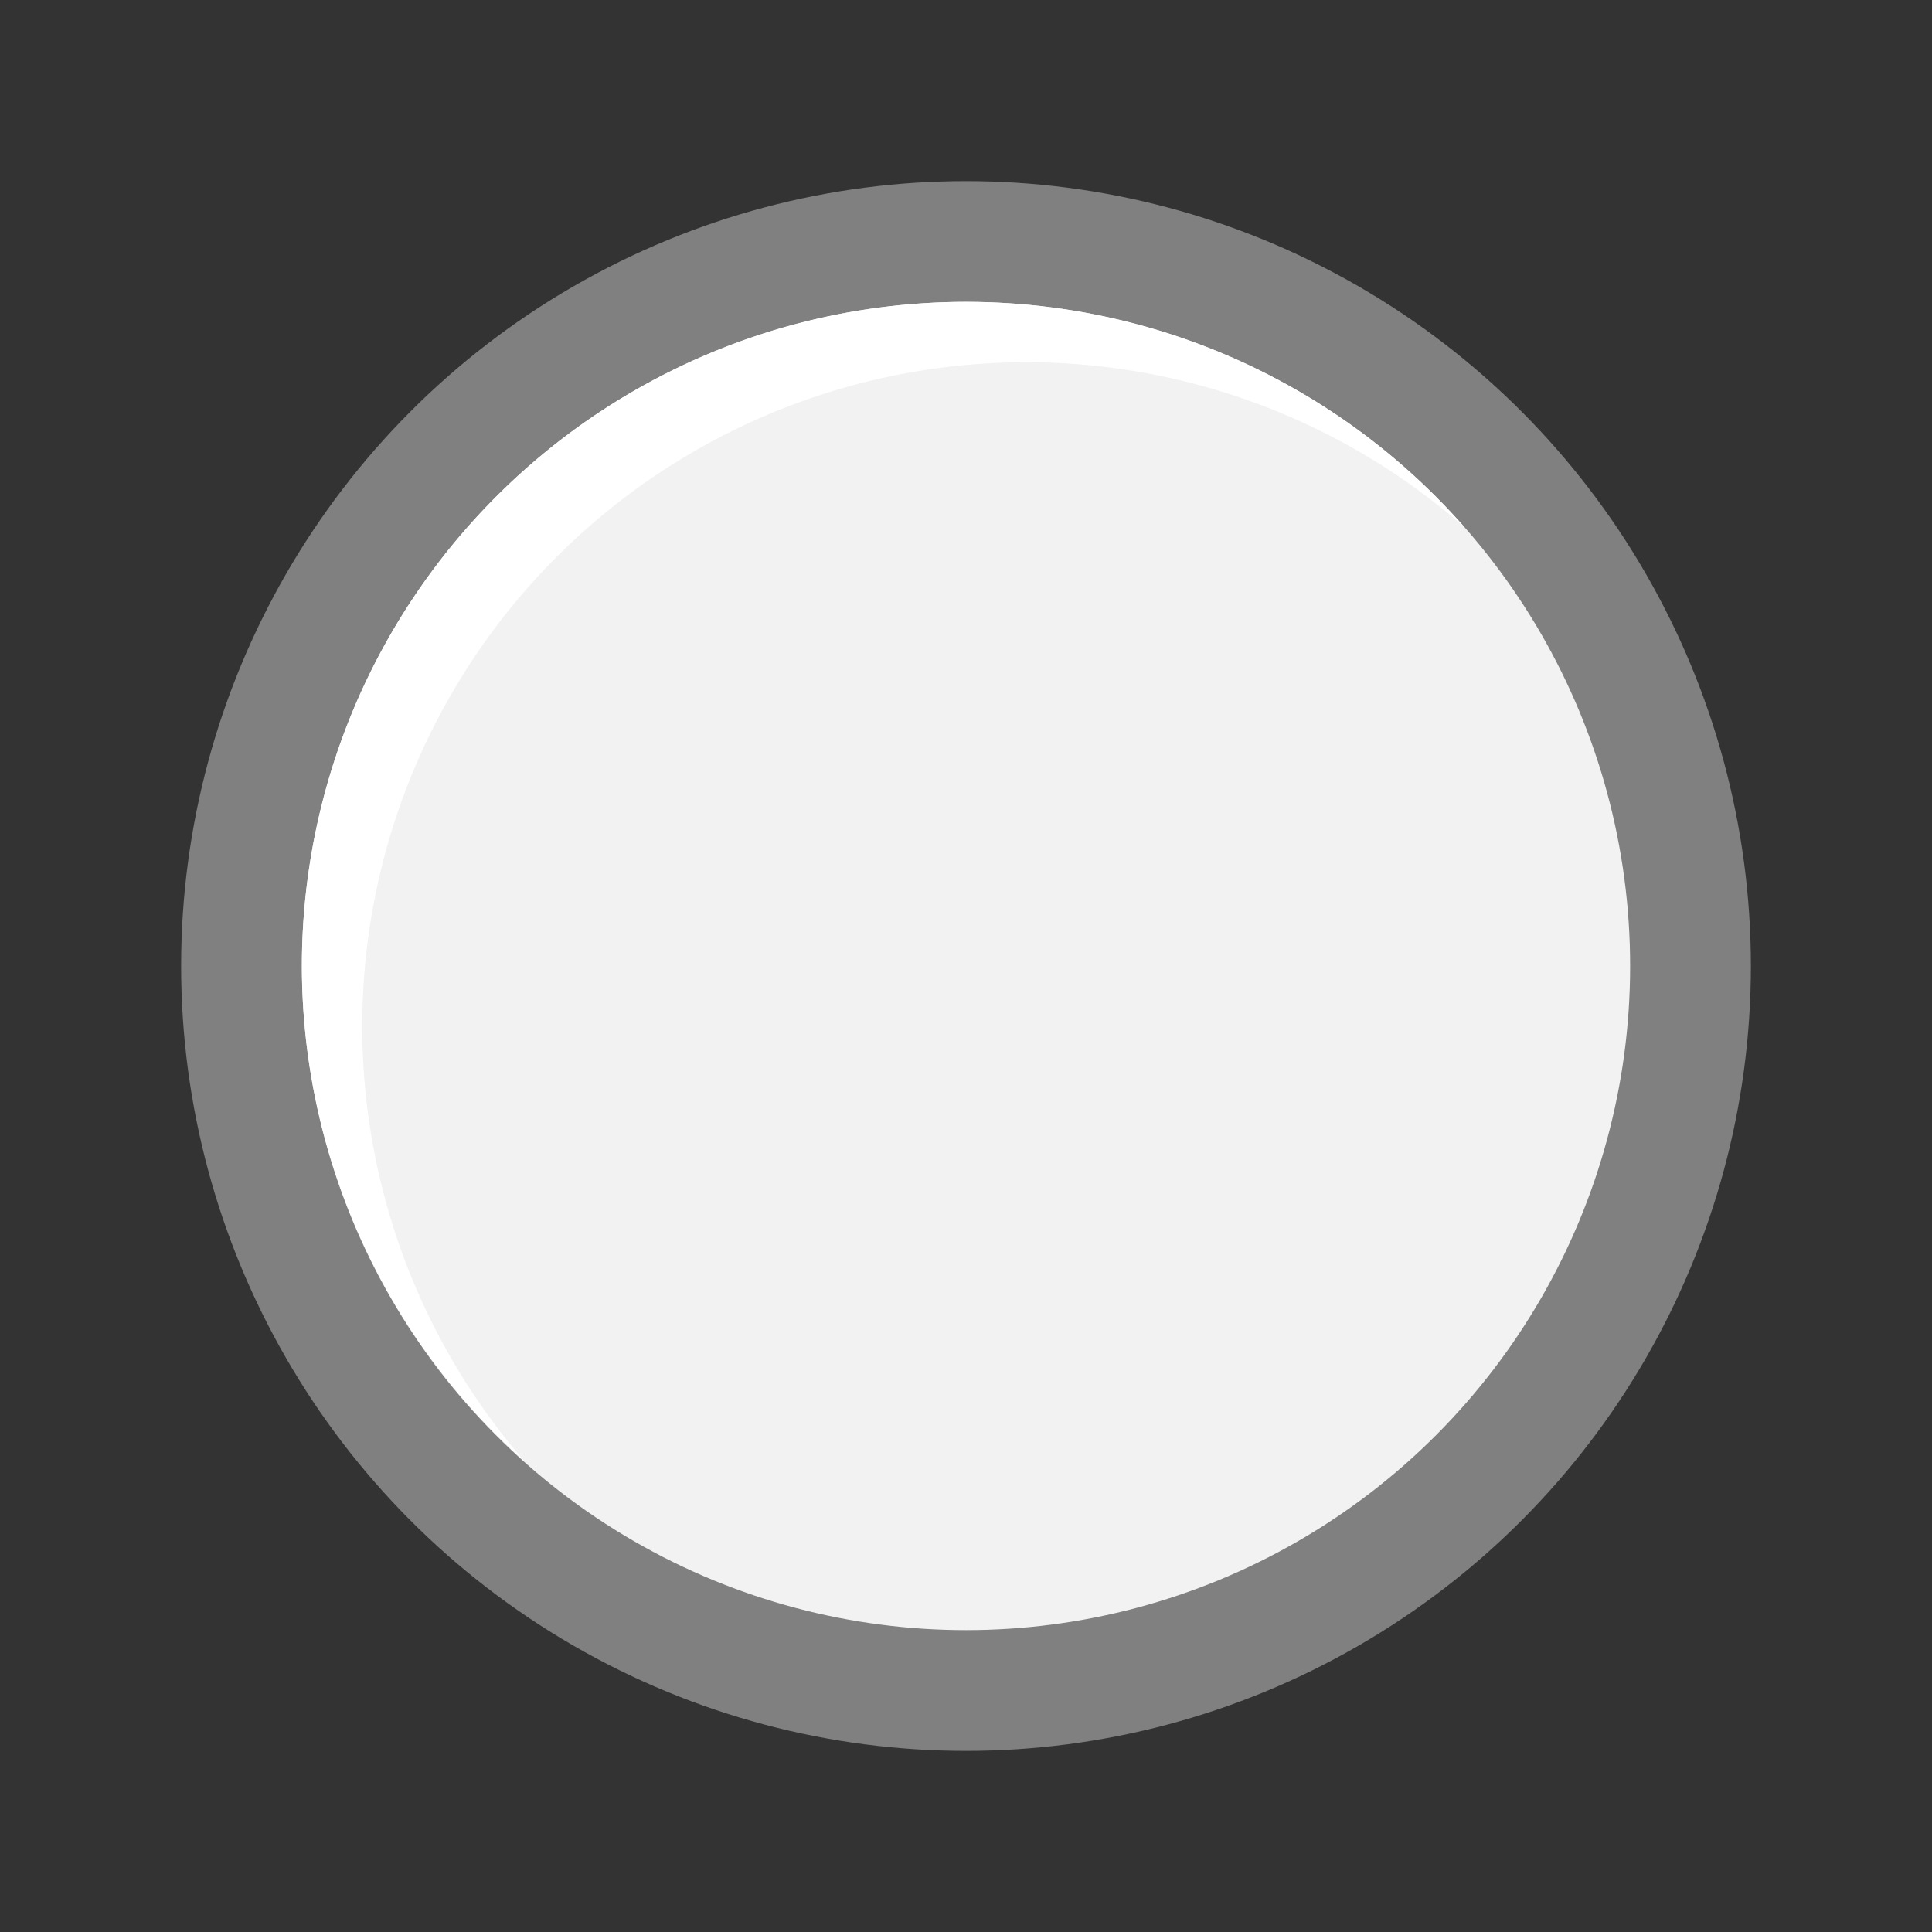 <?xml version="1.0" encoding="UTF-8" standalone="no"?>
<!-- Created with Inkscape (http://www.inkscape.org/) -->

<svg version="1.1" id="svg2" width="16" height="16" viewBox="0 0 16 16" sodipodi:docname="subtitles_i3_circle.svg" inkscape:version="1.2.2 (1:1.2.2+202212051550+b0a8486541)" inkscape:export-filename="subtitles_i3_circle.png" inkscape:export-xdpi="384" inkscape:export-ydpi="384" xmlns:inkscape="http://www.inkscape.org/namespaces/inkscape" xmlns:sodipodi="http://sodipodi.sourceforge.net/DTD/sodipodi-0.dtd" xmlns="http://www.w3.org/2000/svg" xmlns:svg="http://www.w3.org/2000/svg">
    <rect x="0" y="0" width="16" height="16" fill="#333333" stroke="none"/>
    <defs id="defs6">
        <filter id="selectable_hidder_filter" width="1.333" height="1.2" x="-0.167" y="-0.1" style="color-interpolation-filters:sRGB;" inkscape:label="LPE boolean visibility">
            <feComposite id="boolops_hidder_primitive" result="composite1" operator="arithmetic" in2="SourceGraphic" in="BackgroundImage" />
        </filter>
        <inkscape:path-effect effect="bool_op" operand-path="#path1744" id="path-effect4801" is_visible="true" lpeversion="1" operation="union" swap-operands="false" filltype-this="from-curve" filter="" filltype-operand="from-curve" />
    </defs>
    <sodipodi:namedview id="namedview4" pagecolor="#000000" bordercolor="#666666" borderopacity="1.0" inkscape:showpageshadow="2" inkscape:pageopacity="0" inkscape:pagecheckerboard="true" inkscape:deskcolor="#d1d1d1" showgrid="true" inkscape:current-layer="g8">
        <inkscape:grid type="xygrid" id="grid793" spacingx="1" spacingy="1" empspacing="4" />
        <inkscape:grid type="xygrid" id="grid847" spacingx="0.5" spacingy="0.5" empspacing="8" dotted="true" />
    </sodipodi:namedview>
    <g inkscape:groupmode="layer" inkscape:label="Image" id="g8">
        <circle style="opacity:1;fill:#f2f2f2;fill-rule:evenodd;stroke:#808080;stroke-linecap:round;stroke-linejoin:round;stroke-dashoffset:3.5;stop-color:#000000" id="path22600" cx="8" cy="8" r="6" />
        <path id="path28572" style="opacity:1;fill:#ffffff;fill-rule:evenodd;stroke:none;stroke-linecap:round;stroke-linejoin:round;stroke-dashoffset:3.5;stop-color:#000000" d="M 8 2.5 A 5.5 5.5 0 0 0 2.5 8 A 5.5 5.5 0 0 0 4.344 12.102 A 5.5 5.5 0 0 1 3 8.5 A 5.5 5.5 0 0 1 8.5 3 A 5.5 5.5 0 0 1 12.131 4.369 A 5.5 5.5 0 0 0 8 2.5 z " />
    </g>
</svg>
